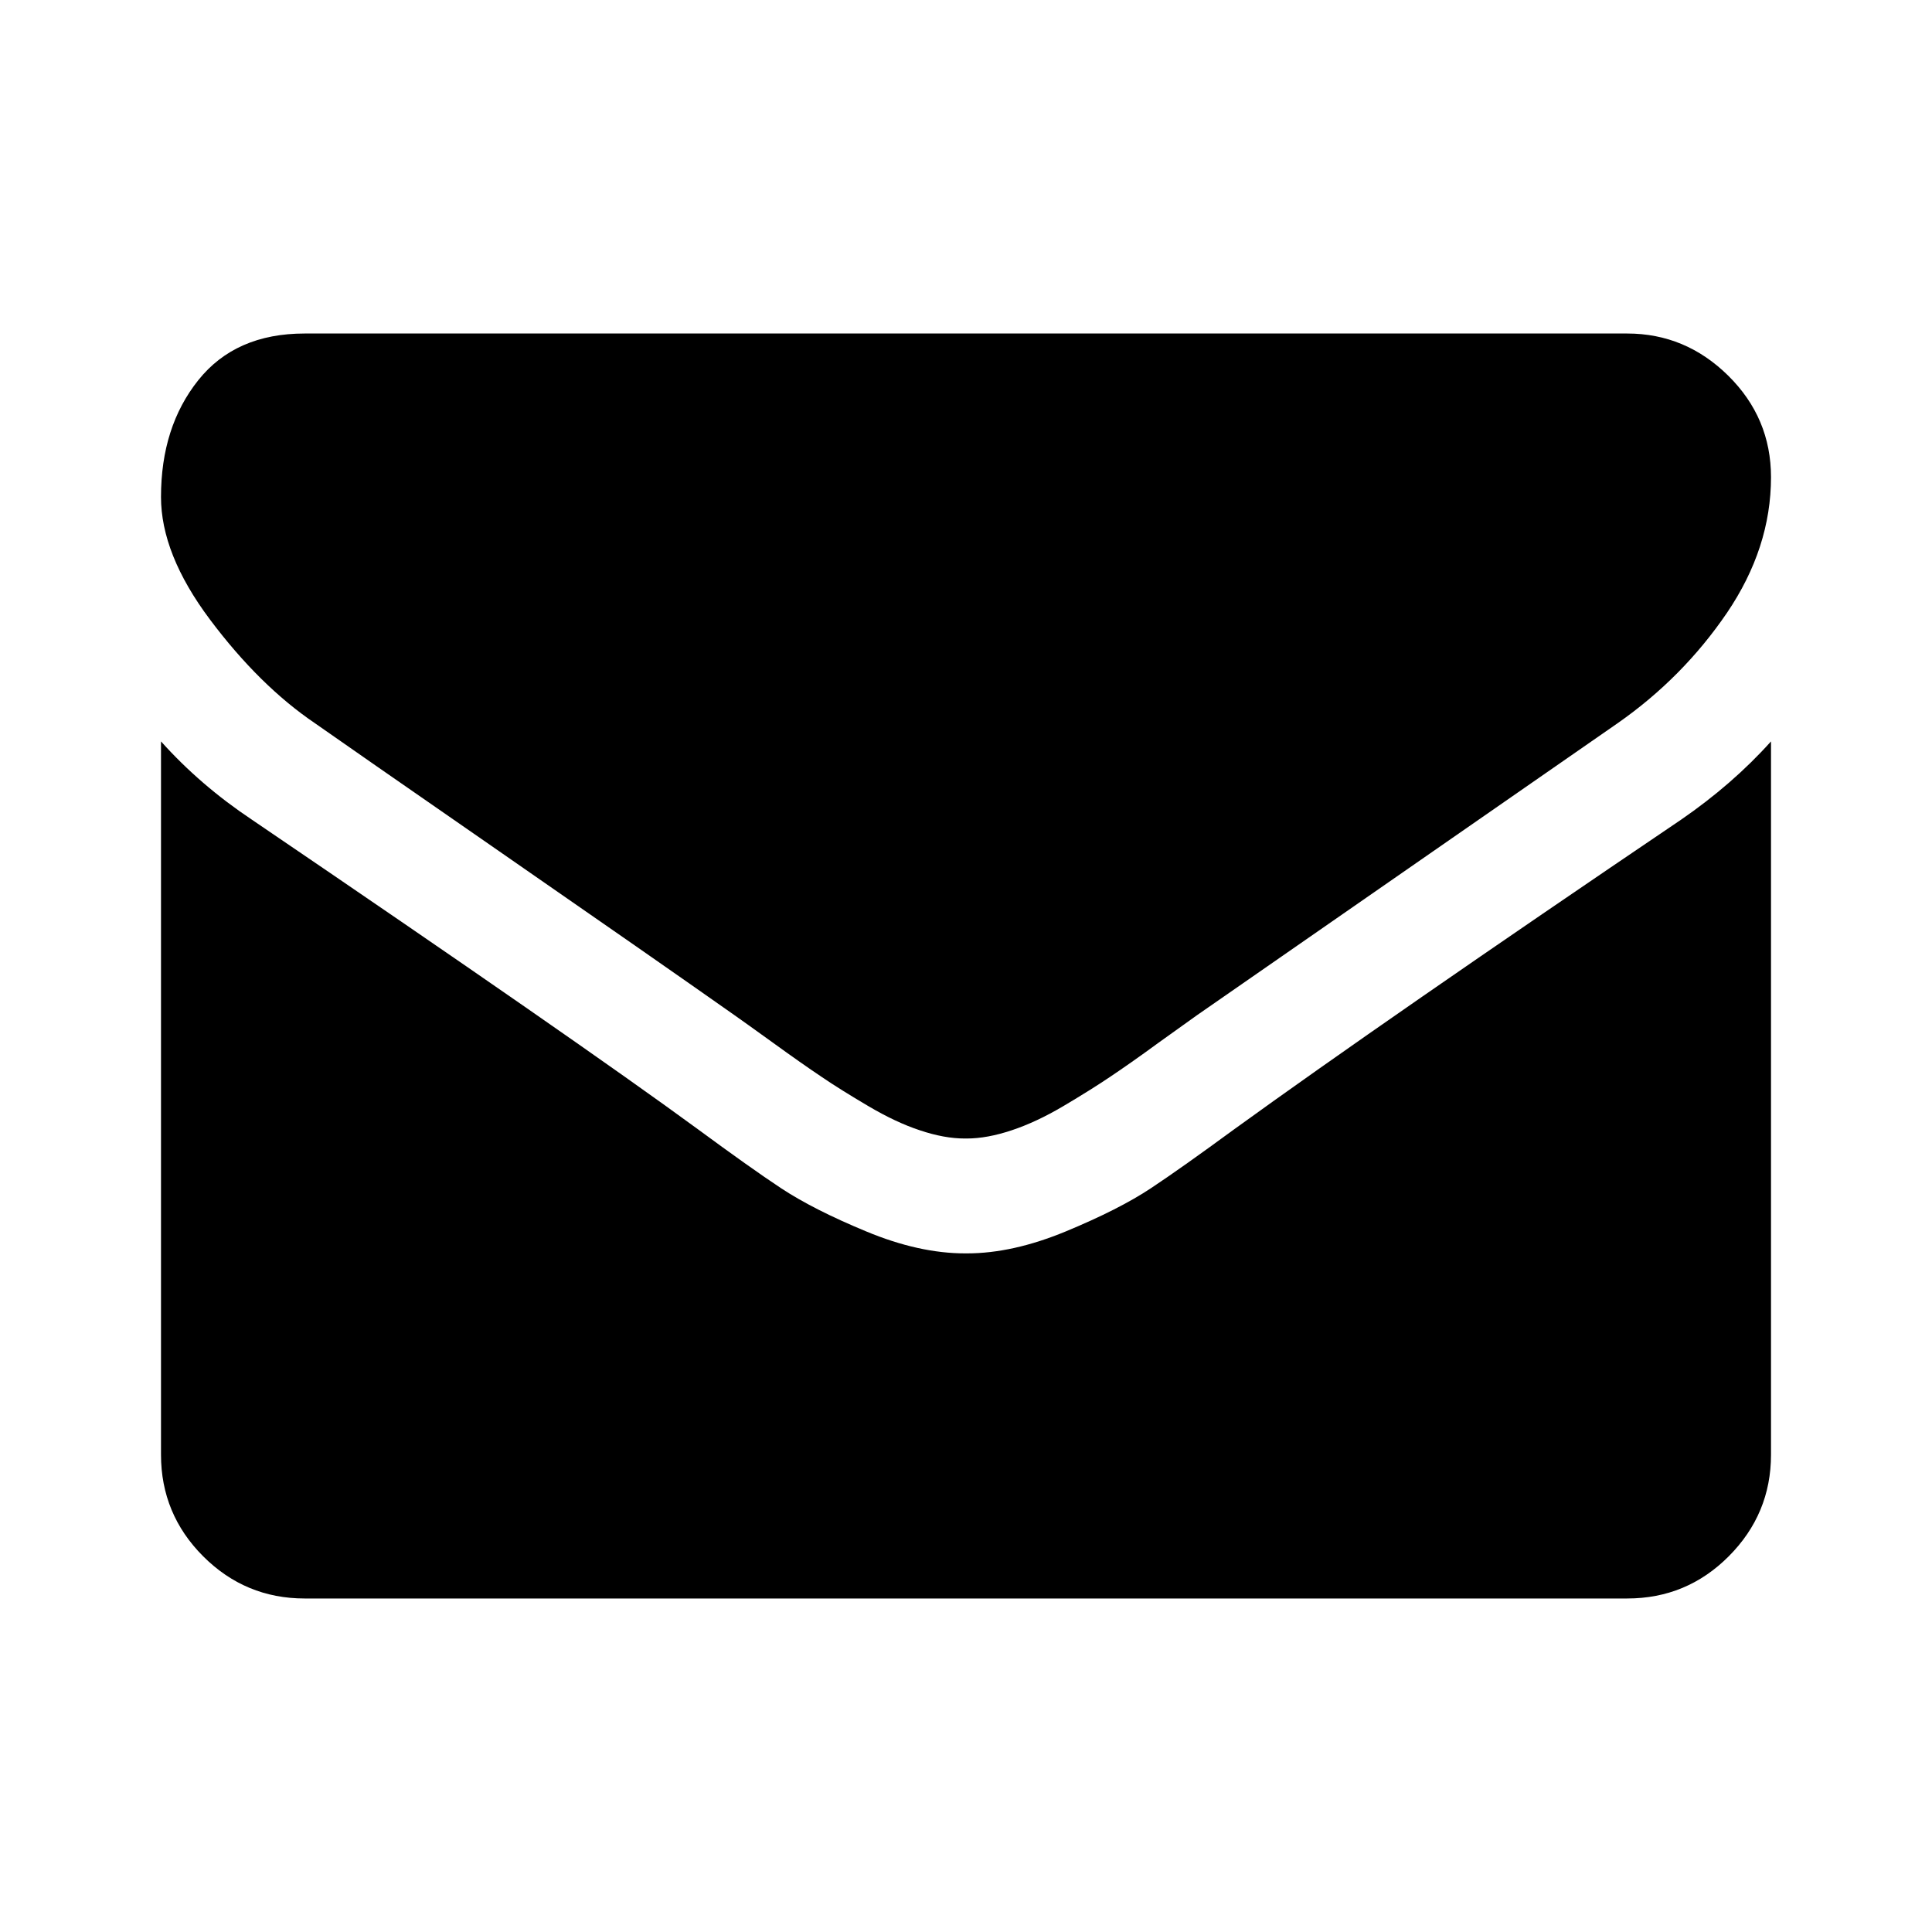 <svg version="1.1" id="Слой_1" xmlns="http://www.w3.org/2000/svg" xmlns:xlink="http://www.w3.org/1999/xlink" x="0px" y="0px"
	 width="24px" height="24px" viewBox="0 0 24 24" style="enable-background:new 0 0 24 24;" xml:space="preserve">
<g>
	<path d="M22,5.928c0,0.588-0.184,1.149-0.547,1.685
		c-0.365,0.536-0.818,0.994-1.361,1.373c-2.799,1.942-4.539,3.151-5.225,3.627
		c-0.074,0.052-0.232,0.166-0.475,0.34c-0.24,0.176-0.441,0.316-0.602,0.424
		c-0.16,0.108-0.354,0.229-0.58,0.363s-0.441,0.234-0.643,0.301
		c-0.201,0.067-0.387,0.102-0.559,0.102h-0.01h-0.012
		c-0.172,0-0.357-0.034-0.559-0.102c-0.201-0.066-0.414-0.167-0.641-0.301
		s-0.422-0.255-0.58-0.363c-0.16-0.107-0.361-0.248-0.604-0.424
		c-0.242-0.174-0.4-0.288-0.475-0.34c-0.677-0.477-1.651-1.155-2.924-2.037
		s-2.035-1.412-2.288-1.59c-0.461-0.312-0.896-0.742-1.306-1.289
		S2,6.643,2,6.174c0-0.581,0.154-1.064,0.463-1.451
		c0.309-0.387,0.75-0.58,1.322-0.58h16.428c0.484,0,0.902,0.175,1.256,0.524
		C21.823,5.017,22,5.437,22,5.928z M22,9.21v8.861
		c0,0.491-0.176,0.912-0.525,1.262s-0.77,0.524-1.262,0.524H3.785
		c-0.491,0-0.912-0.175-1.261-0.524s-0.524-0.771-0.524-1.262V9.21
		c0.327,0.365,0.703,0.688,1.127,0.971c2.693,1.83,4.542,3.114,5.547,3.85
		c0.424,0.312,0.768,0.557,1.031,0.731c0.266,0.175,0.617,0.354,1.055,0.535
		c0.439,0.183,0.85,0.273,1.229,0.273h0.012h0.01
		c0.381,0,0.789-0.091,1.229-0.273c0.439-0.182,0.791-0.36,1.055-0.535
		s0.607-0.419,1.033-0.731c1.264-0.915,3.117-2.199,5.557-3.85
		C21.307,9.89,21.68,9.567,22,9.21z"/>
</g>
</svg>
